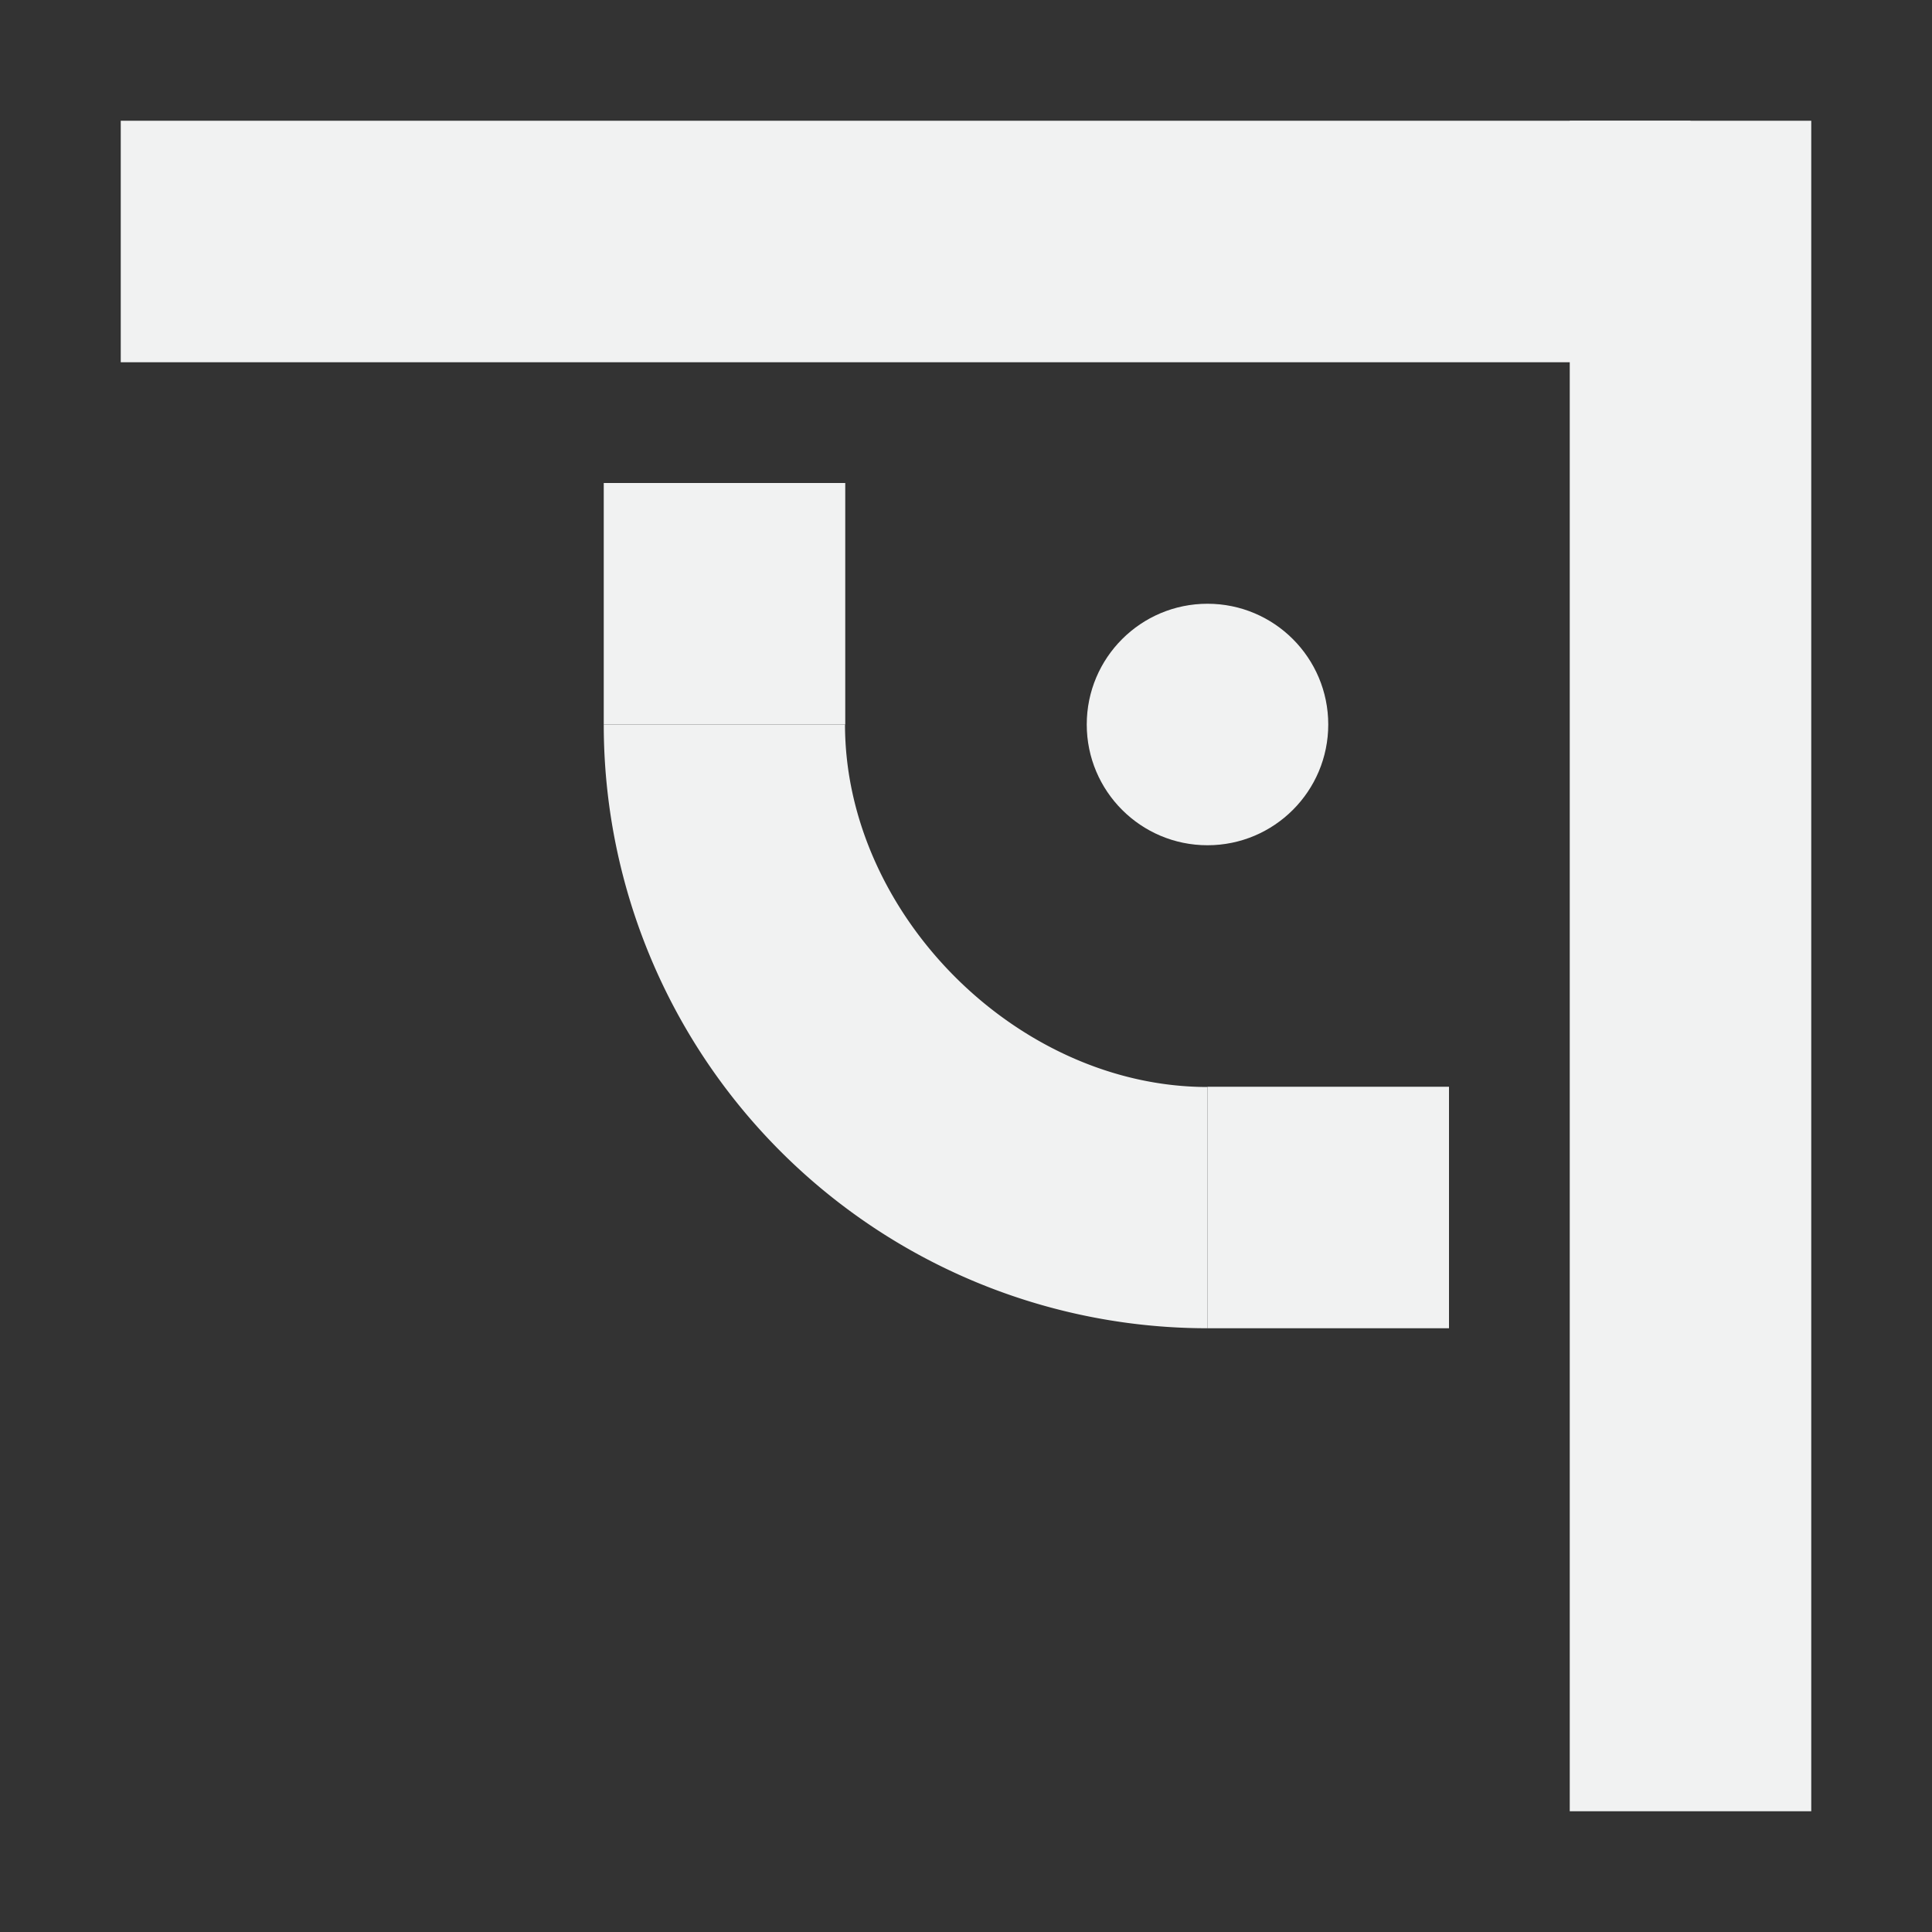 <?xml version="1.0" encoding="UTF-8" standalone="no"?>
<svg xmlns="http://www.w3.org/2000/svg" version="1.1" viewBox="0 0 16 16">
 <rect x="0" y="0" width="16" height="16" fill="#333333" stroke="none"/>
 <g fill="#f1f2f2">
  <rect height="2" width="13" y="1" x="1"/>
  <rect height="14" width="2" y="1" x="13"/>
  <path d="m5 6a5 5 0 0 0 5 5v-1.998c-1.572 0-3.002-1.43-3.002-3.002h-1.998z"/>
  <rect height="2" width="2" y="4" x="5"/>
  <rect height="2" width="2" y="9" x="10"/>
  <circle cx="10" cy="6" r="1"/>
 </g>
</svg>
